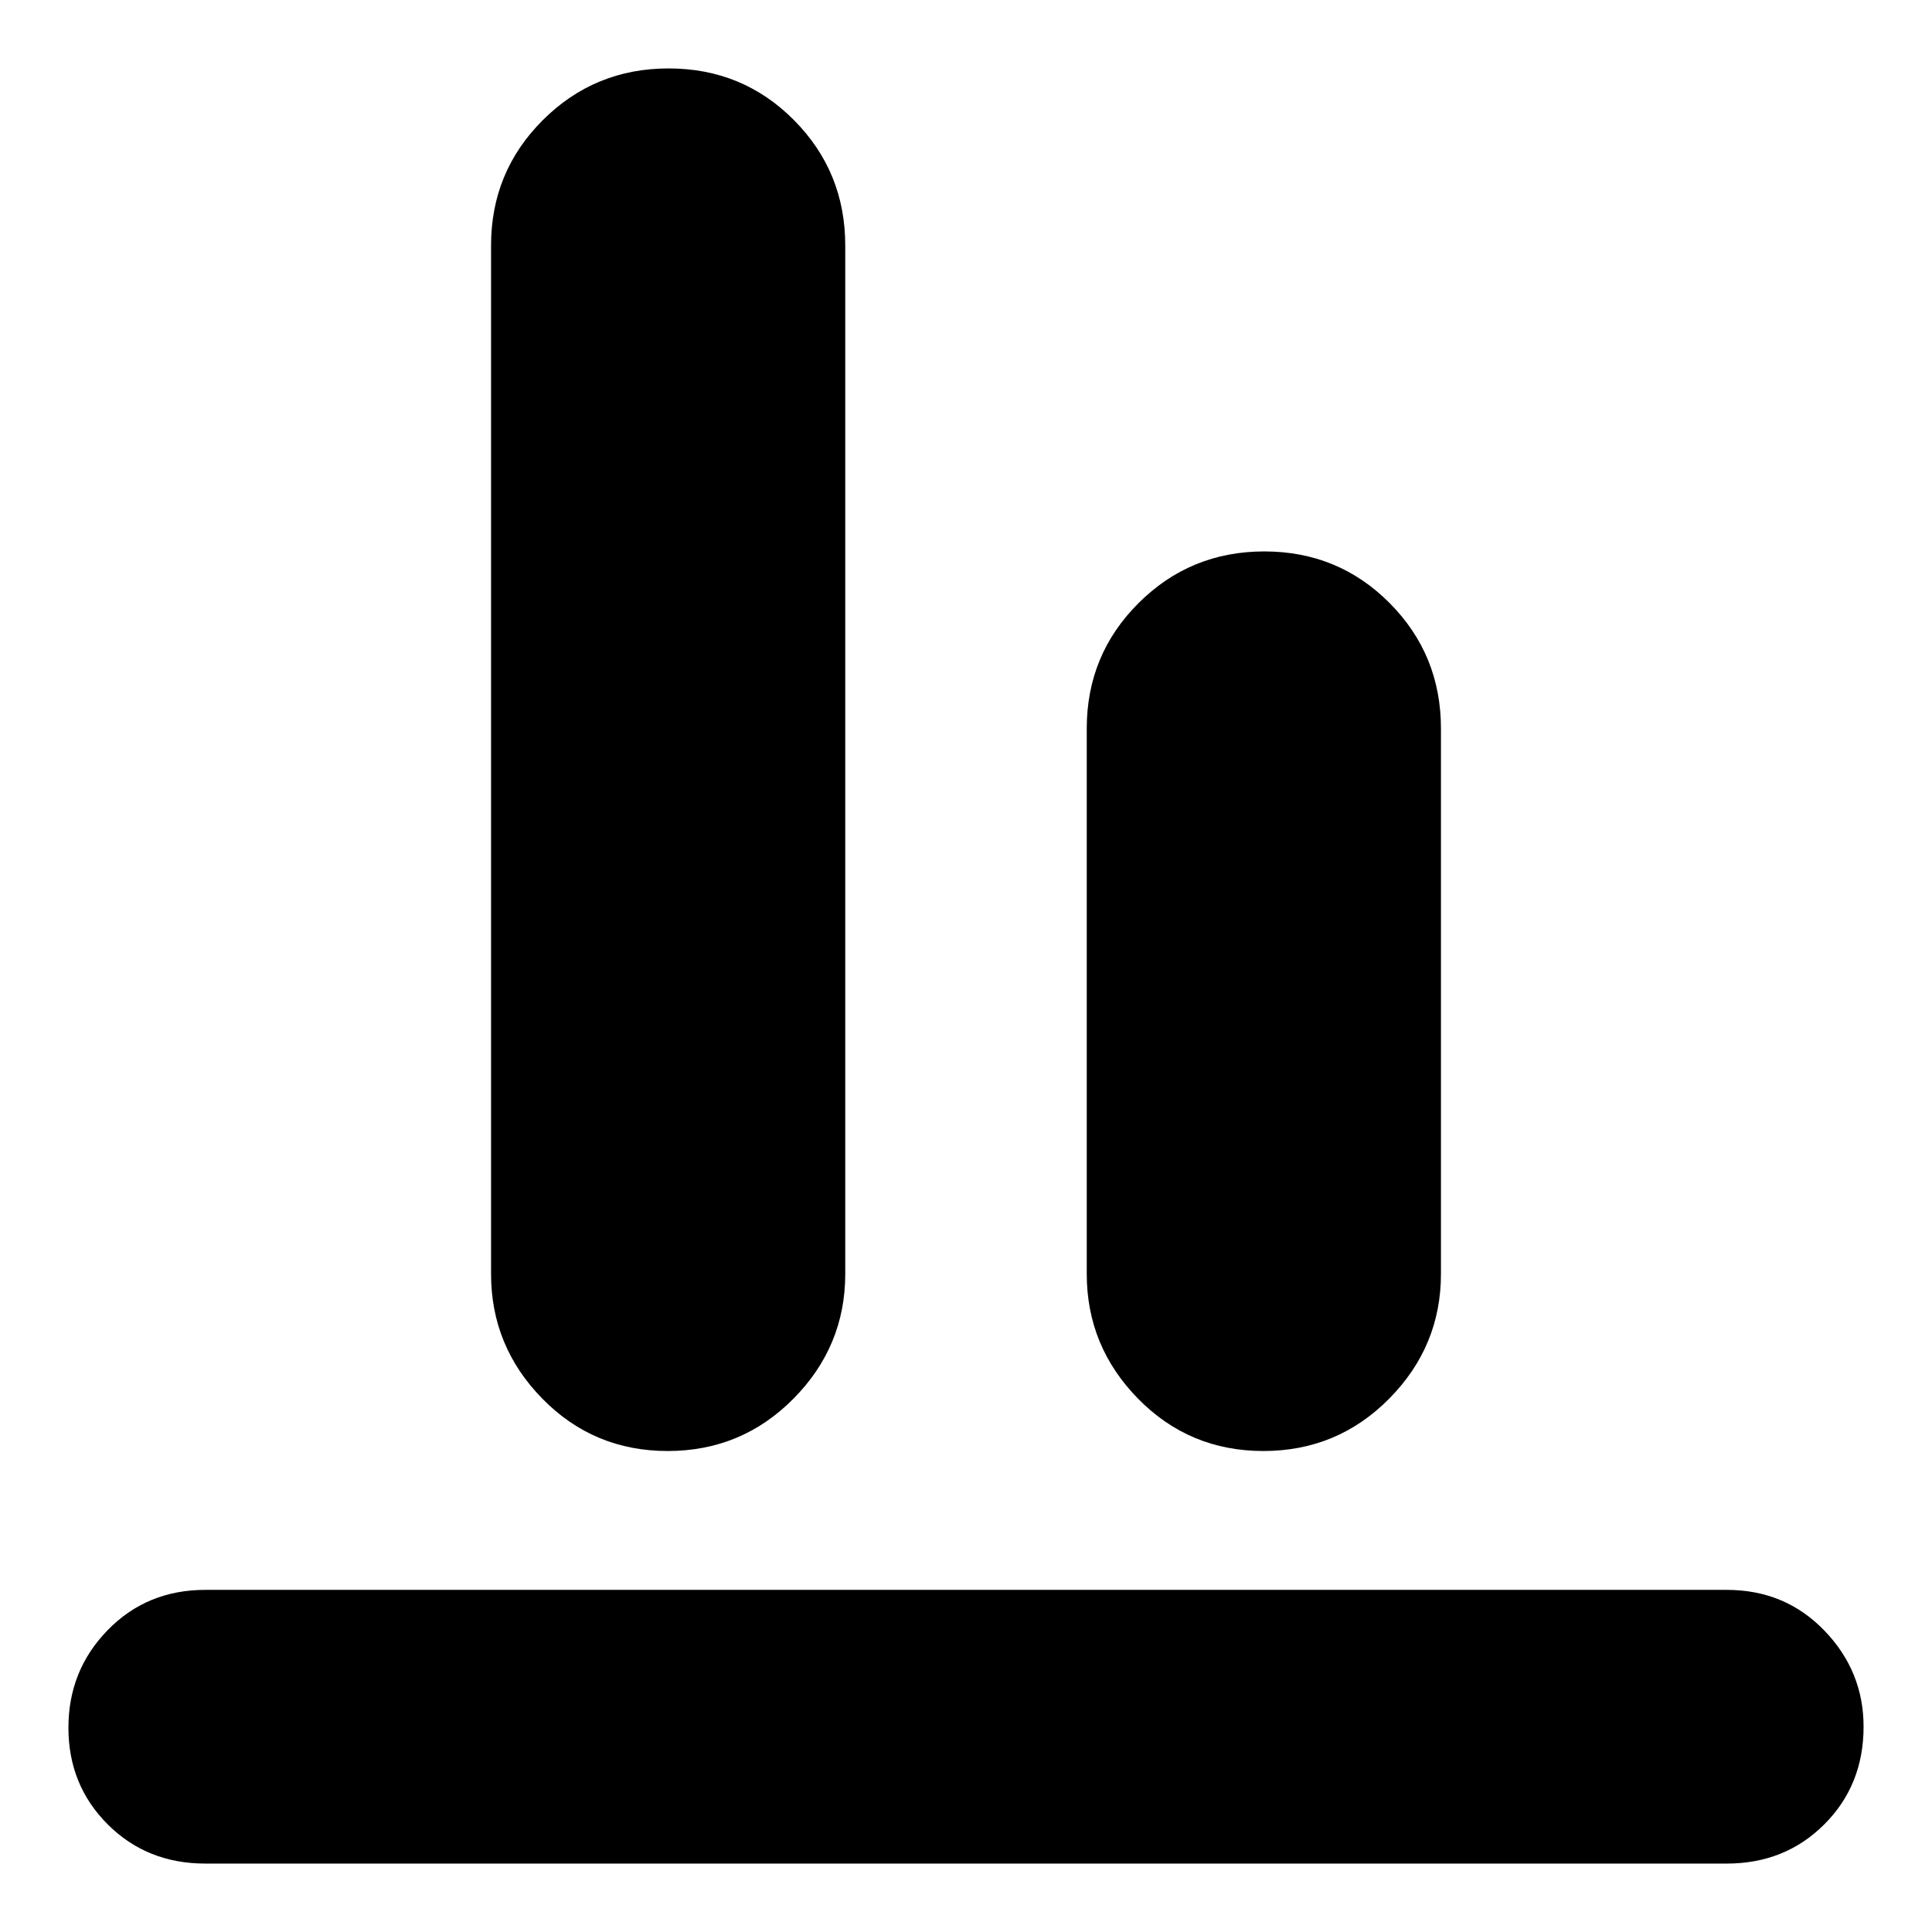<svg xmlns="http://www.w3.org/2000/svg" height="24" viewBox="0 -960 960 960" width="24"><path d="M102-34q-29 0-48.5-19.5t-19.5-48Q34-130 53.5-150t48.5-20h756q29 0 48.5 20.2T926-102q0 29-19.5 48.5T858-34H102Zm229.76-205q-36.76 0-62.26-26T244-327v-511q0-36.67 25.74-62.33Q295.47-926 332.24-926q36.76 0 62.26 25.67Q420-874.67 420-838v511q0 36-25.74 62-25.73 26-62.5 26Zm296 0q-36.76 0-62.26-26T540-327v-271q0-36.67 25.74-62.33Q591.47-686 628.24-686q36.76 0 62.26 25.67Q716-634.67 716-598v271q0 36-25.74 62-25.73 26-62.5 26Z"/></svg>